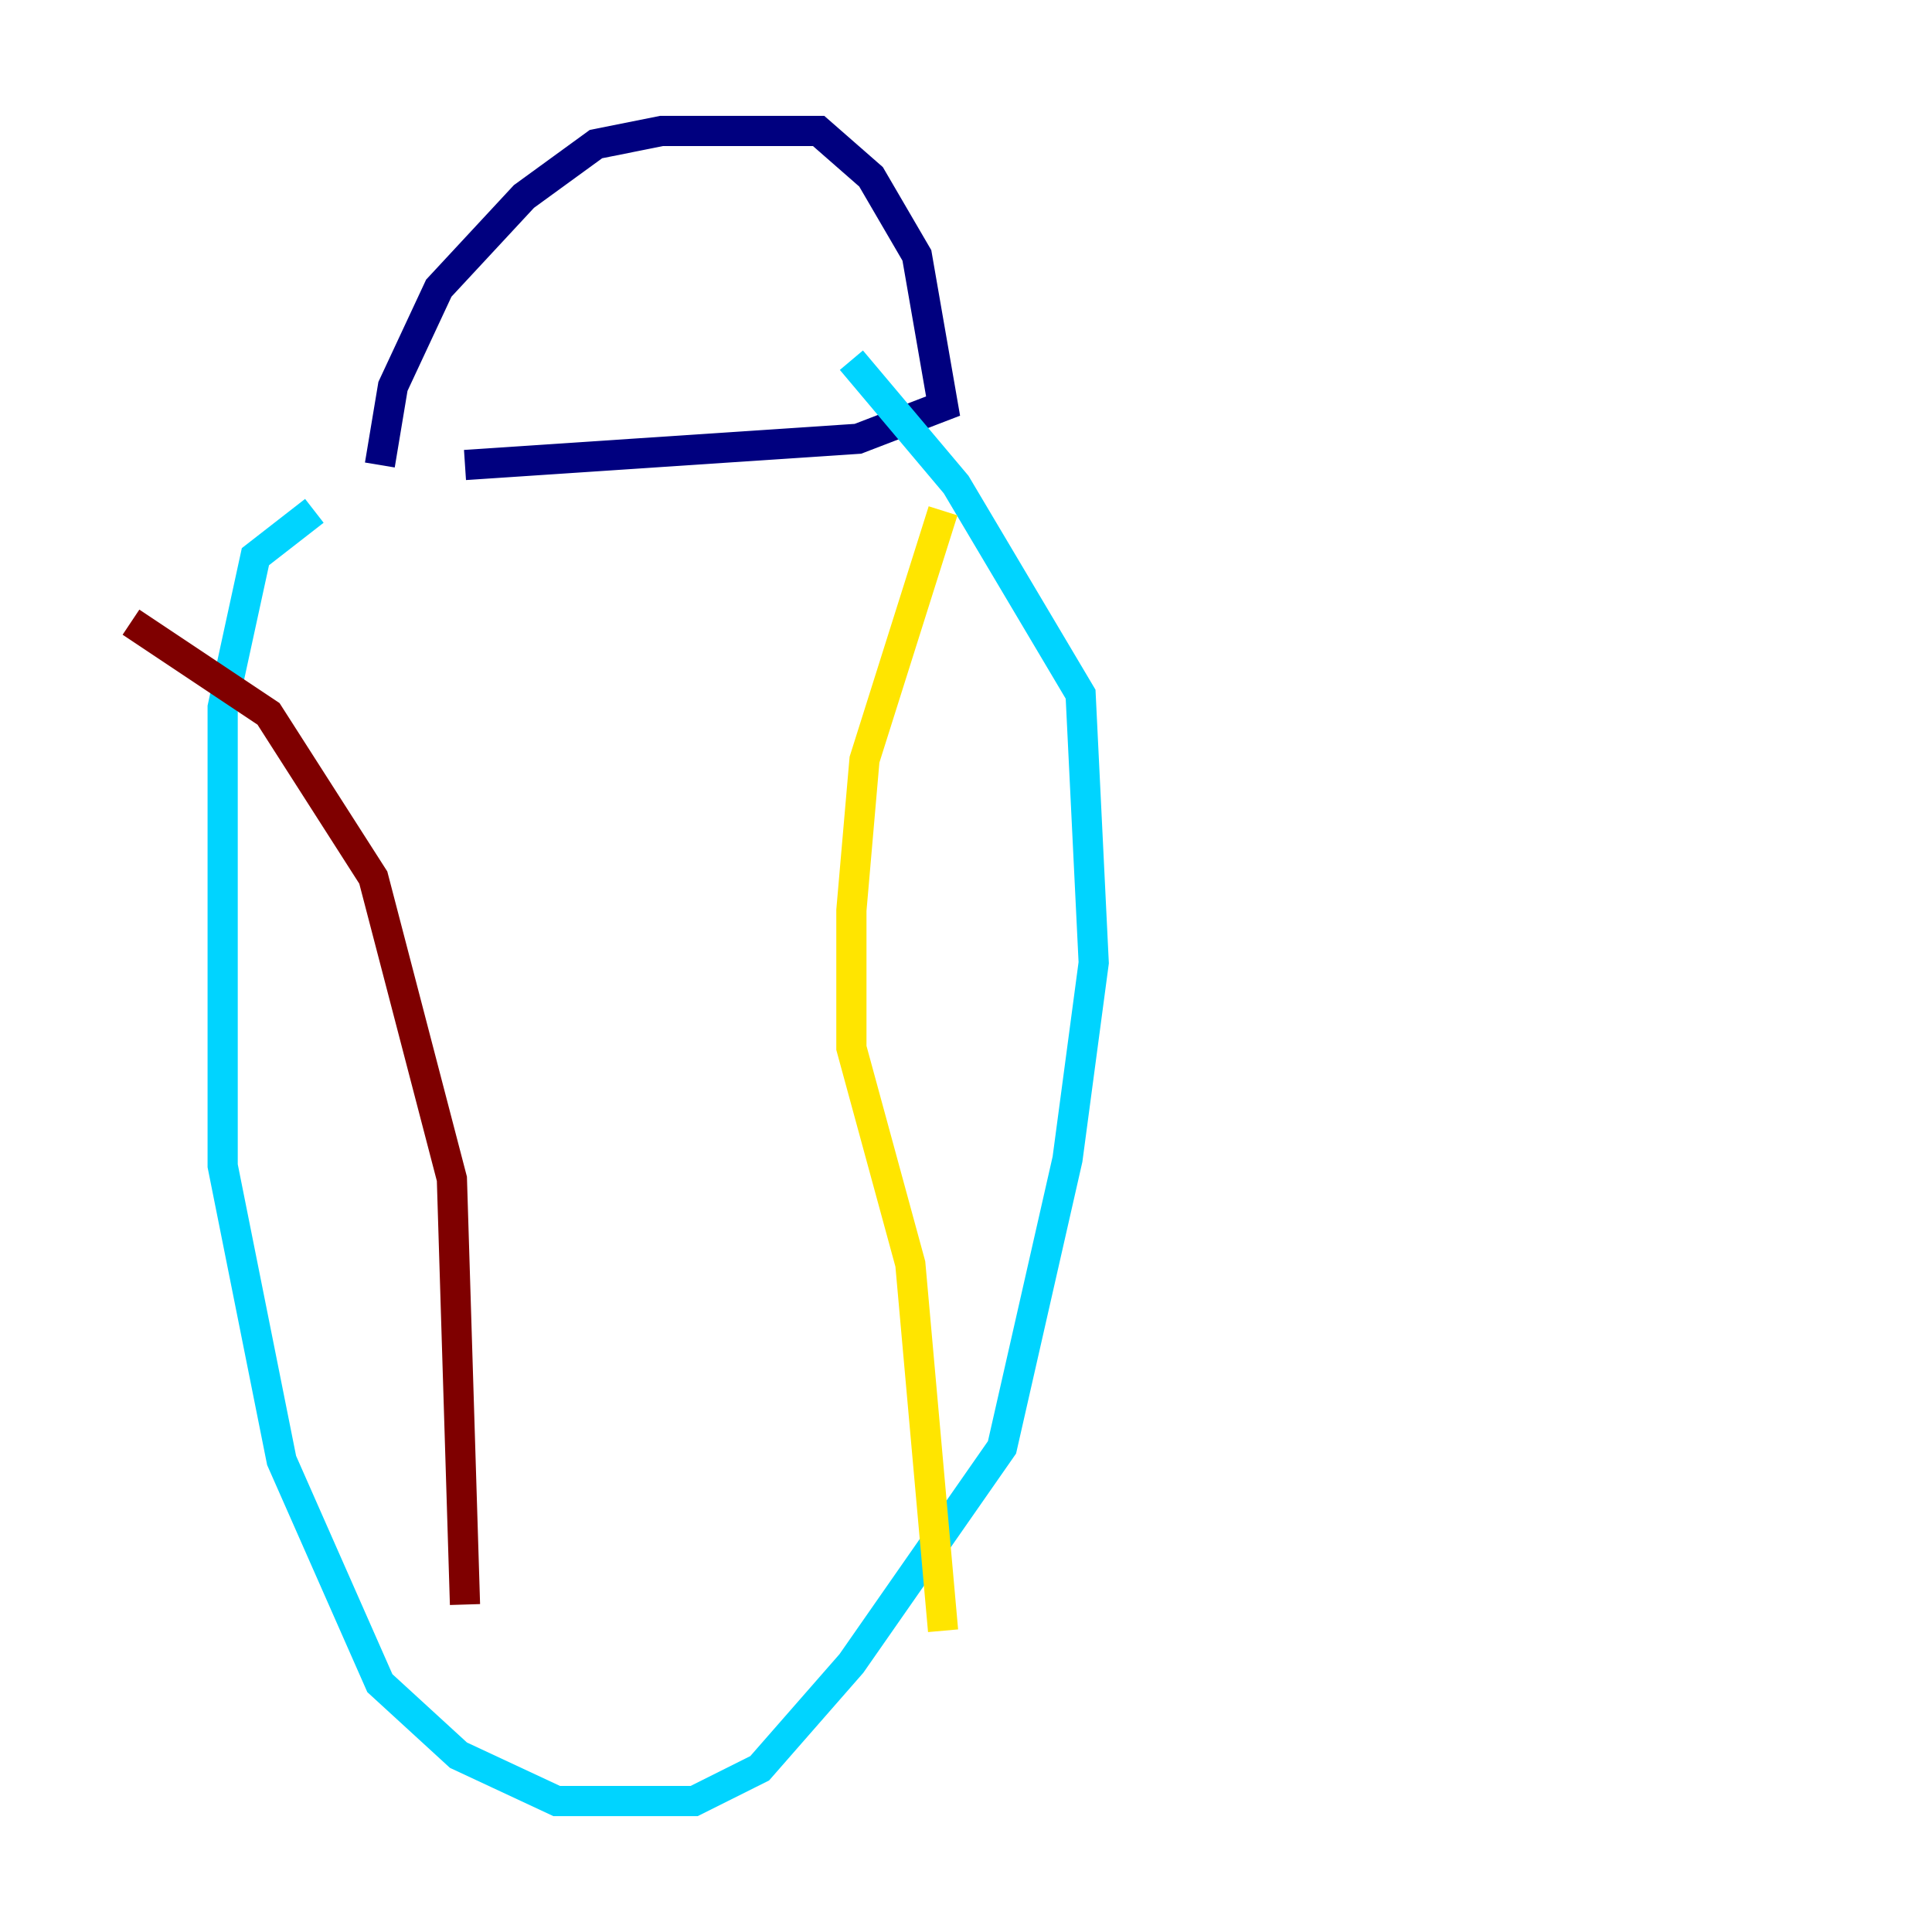 <?xml version="1.0" encoding="utf-8" ?>
<svg baseProfile="tiny" height="128" version="1.2" viewBox="0,0,128,128" width="128" xmlns="http://www.w3.org/2000/svg" xmlns:ev="http://www.w3.org/2001/xml-events" xmlns:xlink="http://www.w3.org/1999/xlink"><defs /><polyline fill="none" points="25.166,30.807 26.034,25.6 29.071,19.091 34.712,13.017 39.485,9.546 43.824,8.678 54.237,8.678 57.709,11.715 60.746,16.922 62.481,26.902 56.841,29.071 30.807,30.807" stroke="#00007f" stroke-width="2" /><polyline fill="none" points="20.827,33.844 16.922,36.881 14.752,46.861 14.752,77.234 18.658,96.759 25.166,111.512 30.373,116.285 36.881,119.322 45.993,119.322 50.332,117.153 56.407,110.21 66.386,95.891 70.725,76.8 72.461,63.783 71.593,45.993 63.349,32.108 56.407,23.864" stroke="#00d4ff" stroke-width="2" /><polyline fill="none" points="62.481,33.844 57.275,50.332 56.407,60.312 56.407,69.424 60.312,83.742 62.481,108.041" stroke="#ffe500" stroke-width="2" /><polyline fill="none" points="8.678,41.22 17.79,47.295 24.732,58.142 29.939,78.102 30.807,106.305" stroke="#7f0000" stroke-width="2" /></svg>